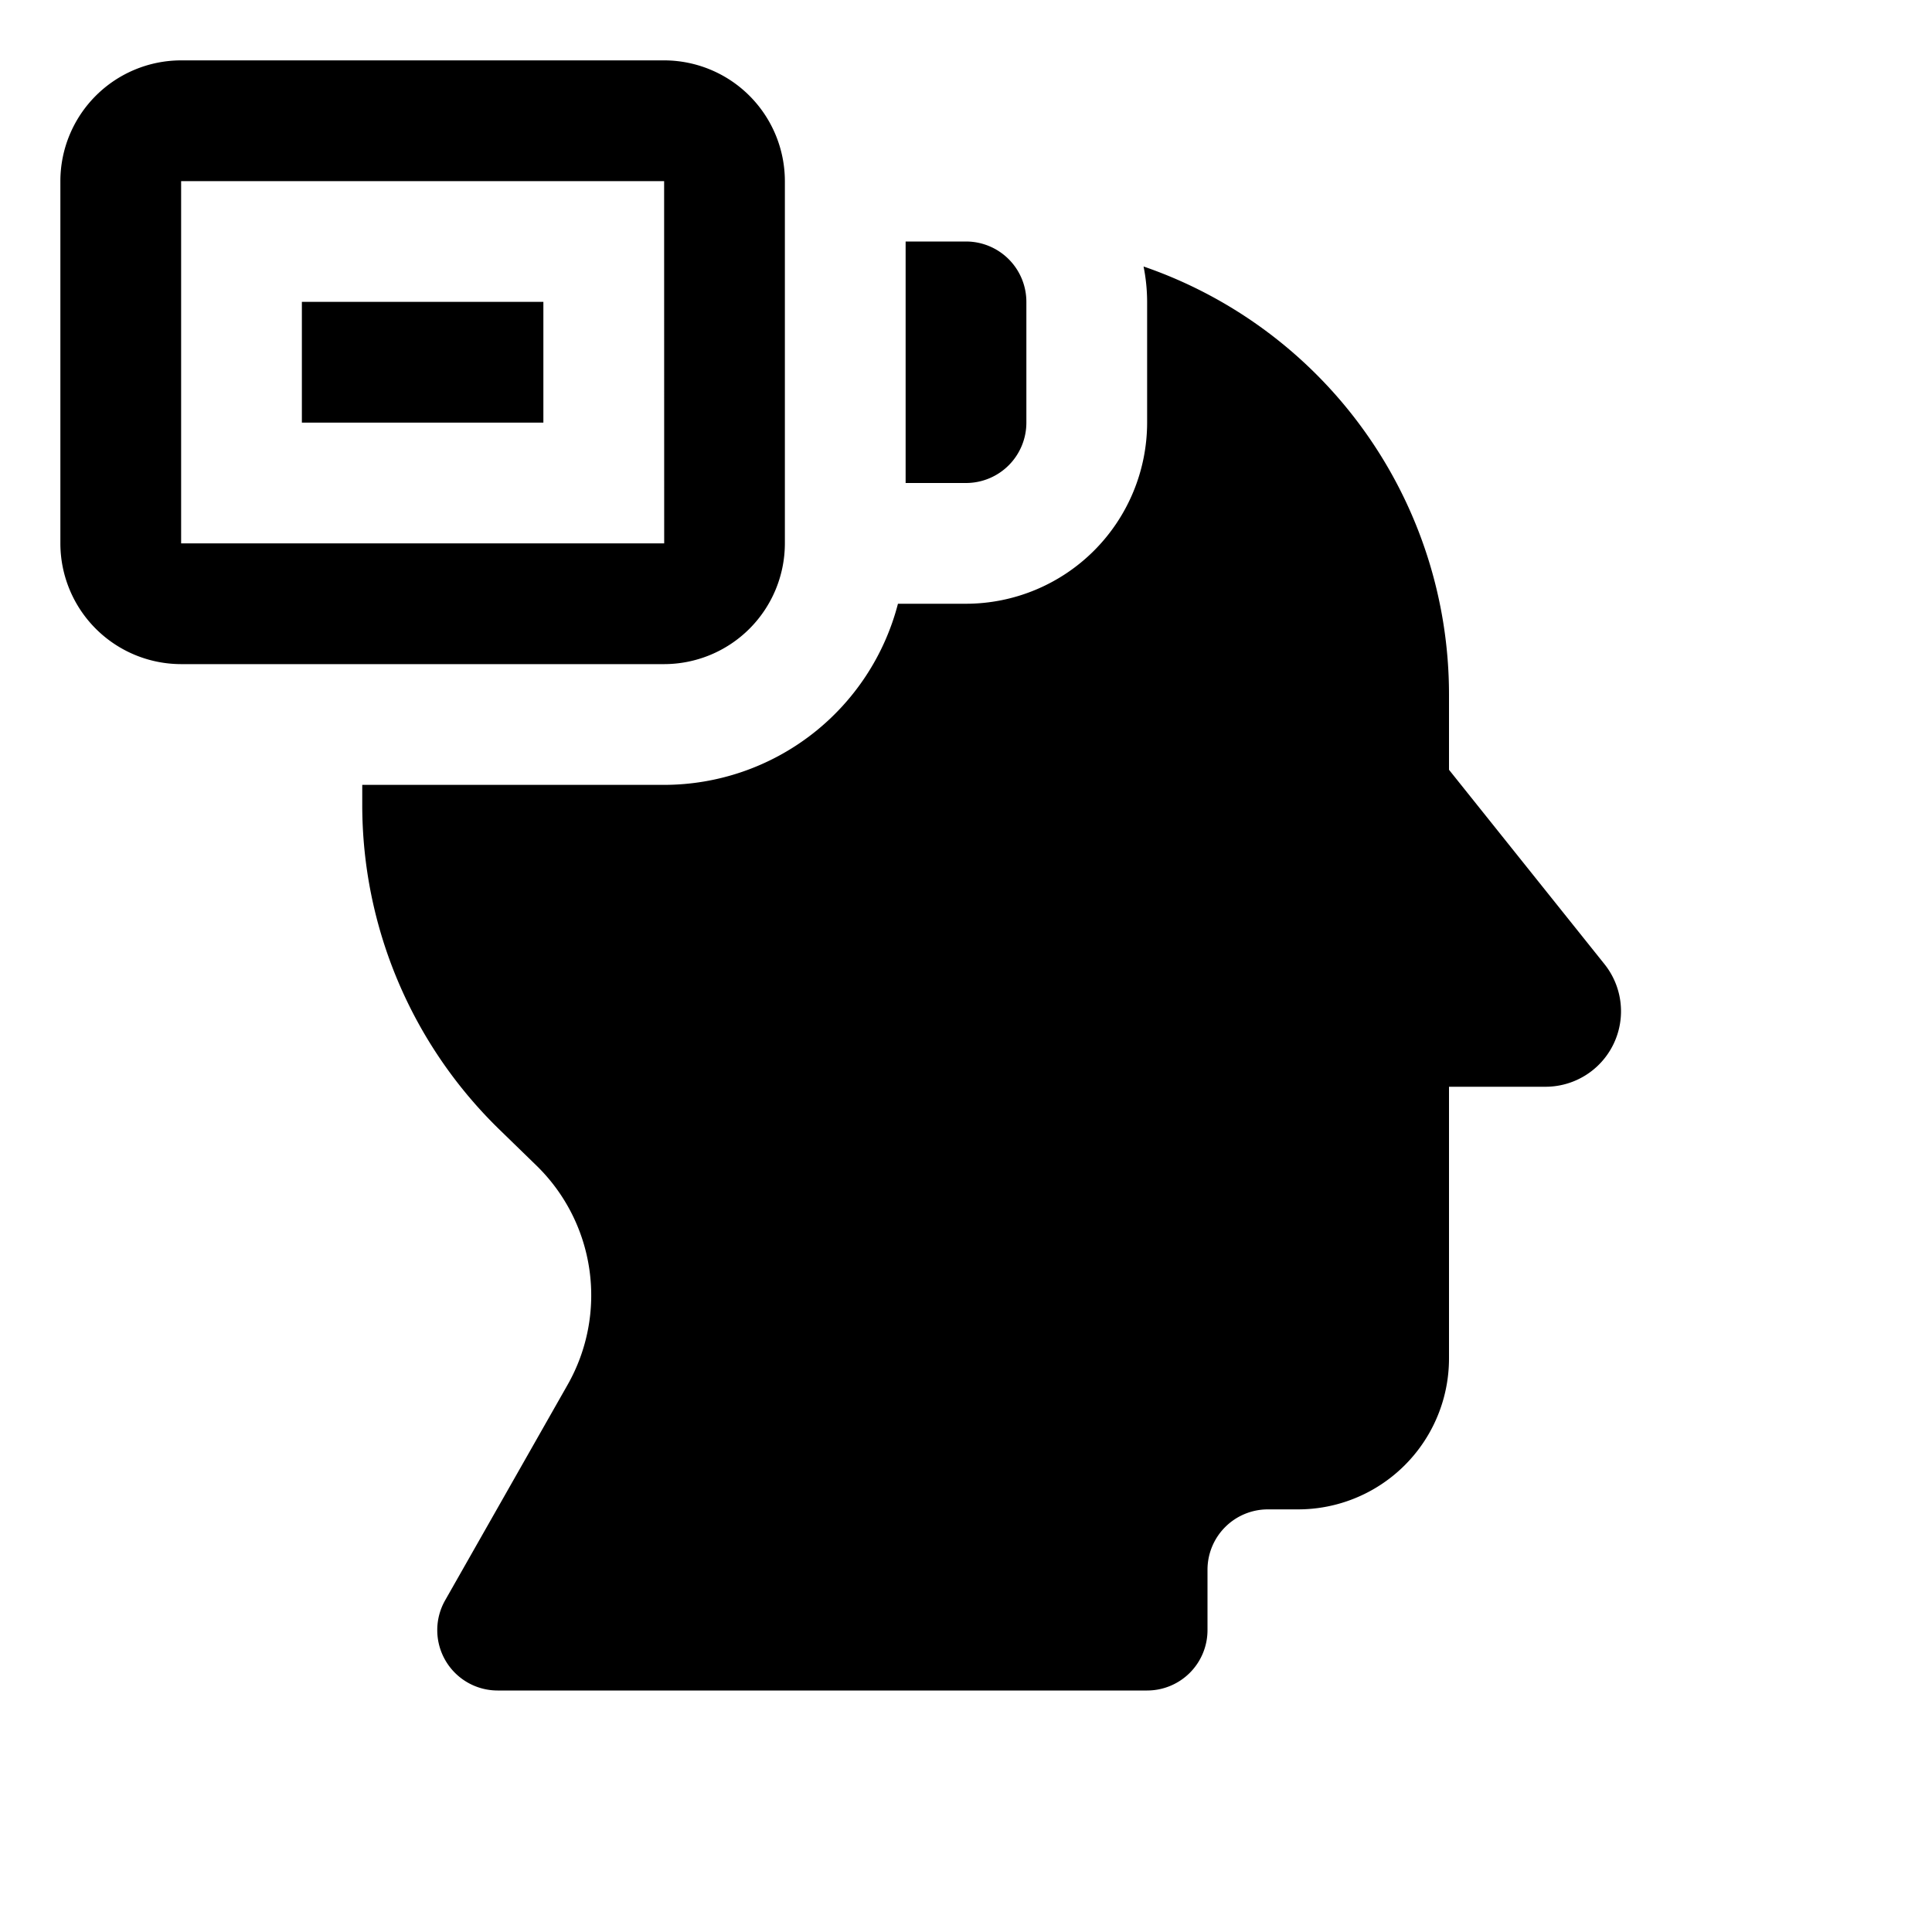 <svg id="glyphicons-mind" xmlns="http://www.w3.org/2000/svg" viewBox="0 0 32 32">
  <path id="mind-battery-charged" d="M25.599,18H24v4.5A2.5,2.5,0,0,1,21.5,25H21a1,1,0,0,0-1,1v1a1,1,0,0,1-1,1H8.242a1,1,0,0,1-.869-1.494L9.401,22.937a3,3,0,0,0-.517-3.633l-.612-.595A7.5,7.5,0,0,1,6,13.331V13h5a4.006,4.006,0,0,0,3.873-3H16a3.003,3.003,0,0,0,3-3V5a2.997,2.997,0,0,0-.059-.586A7.497,7.497,0,0,1,24,11.5v1.25l2.575,3.219A1.25,1.25,0,0,1,25.599,18ZM11,11H3A2.002,2.002,0,0,1,1,9V3A2.002,2.002,0,0,1,3,1h8a2.002,2.002,0,0,1,2,2V9A2.002,2.002,0,0,1,11,11ZM3,9h8.001L11,3H3ZM17,7V5a1,1,0,0,0-1-1H15V8h1A1,1,0,0,0,17,7ZM5,7H9V5H5Z"/>
</svg>
